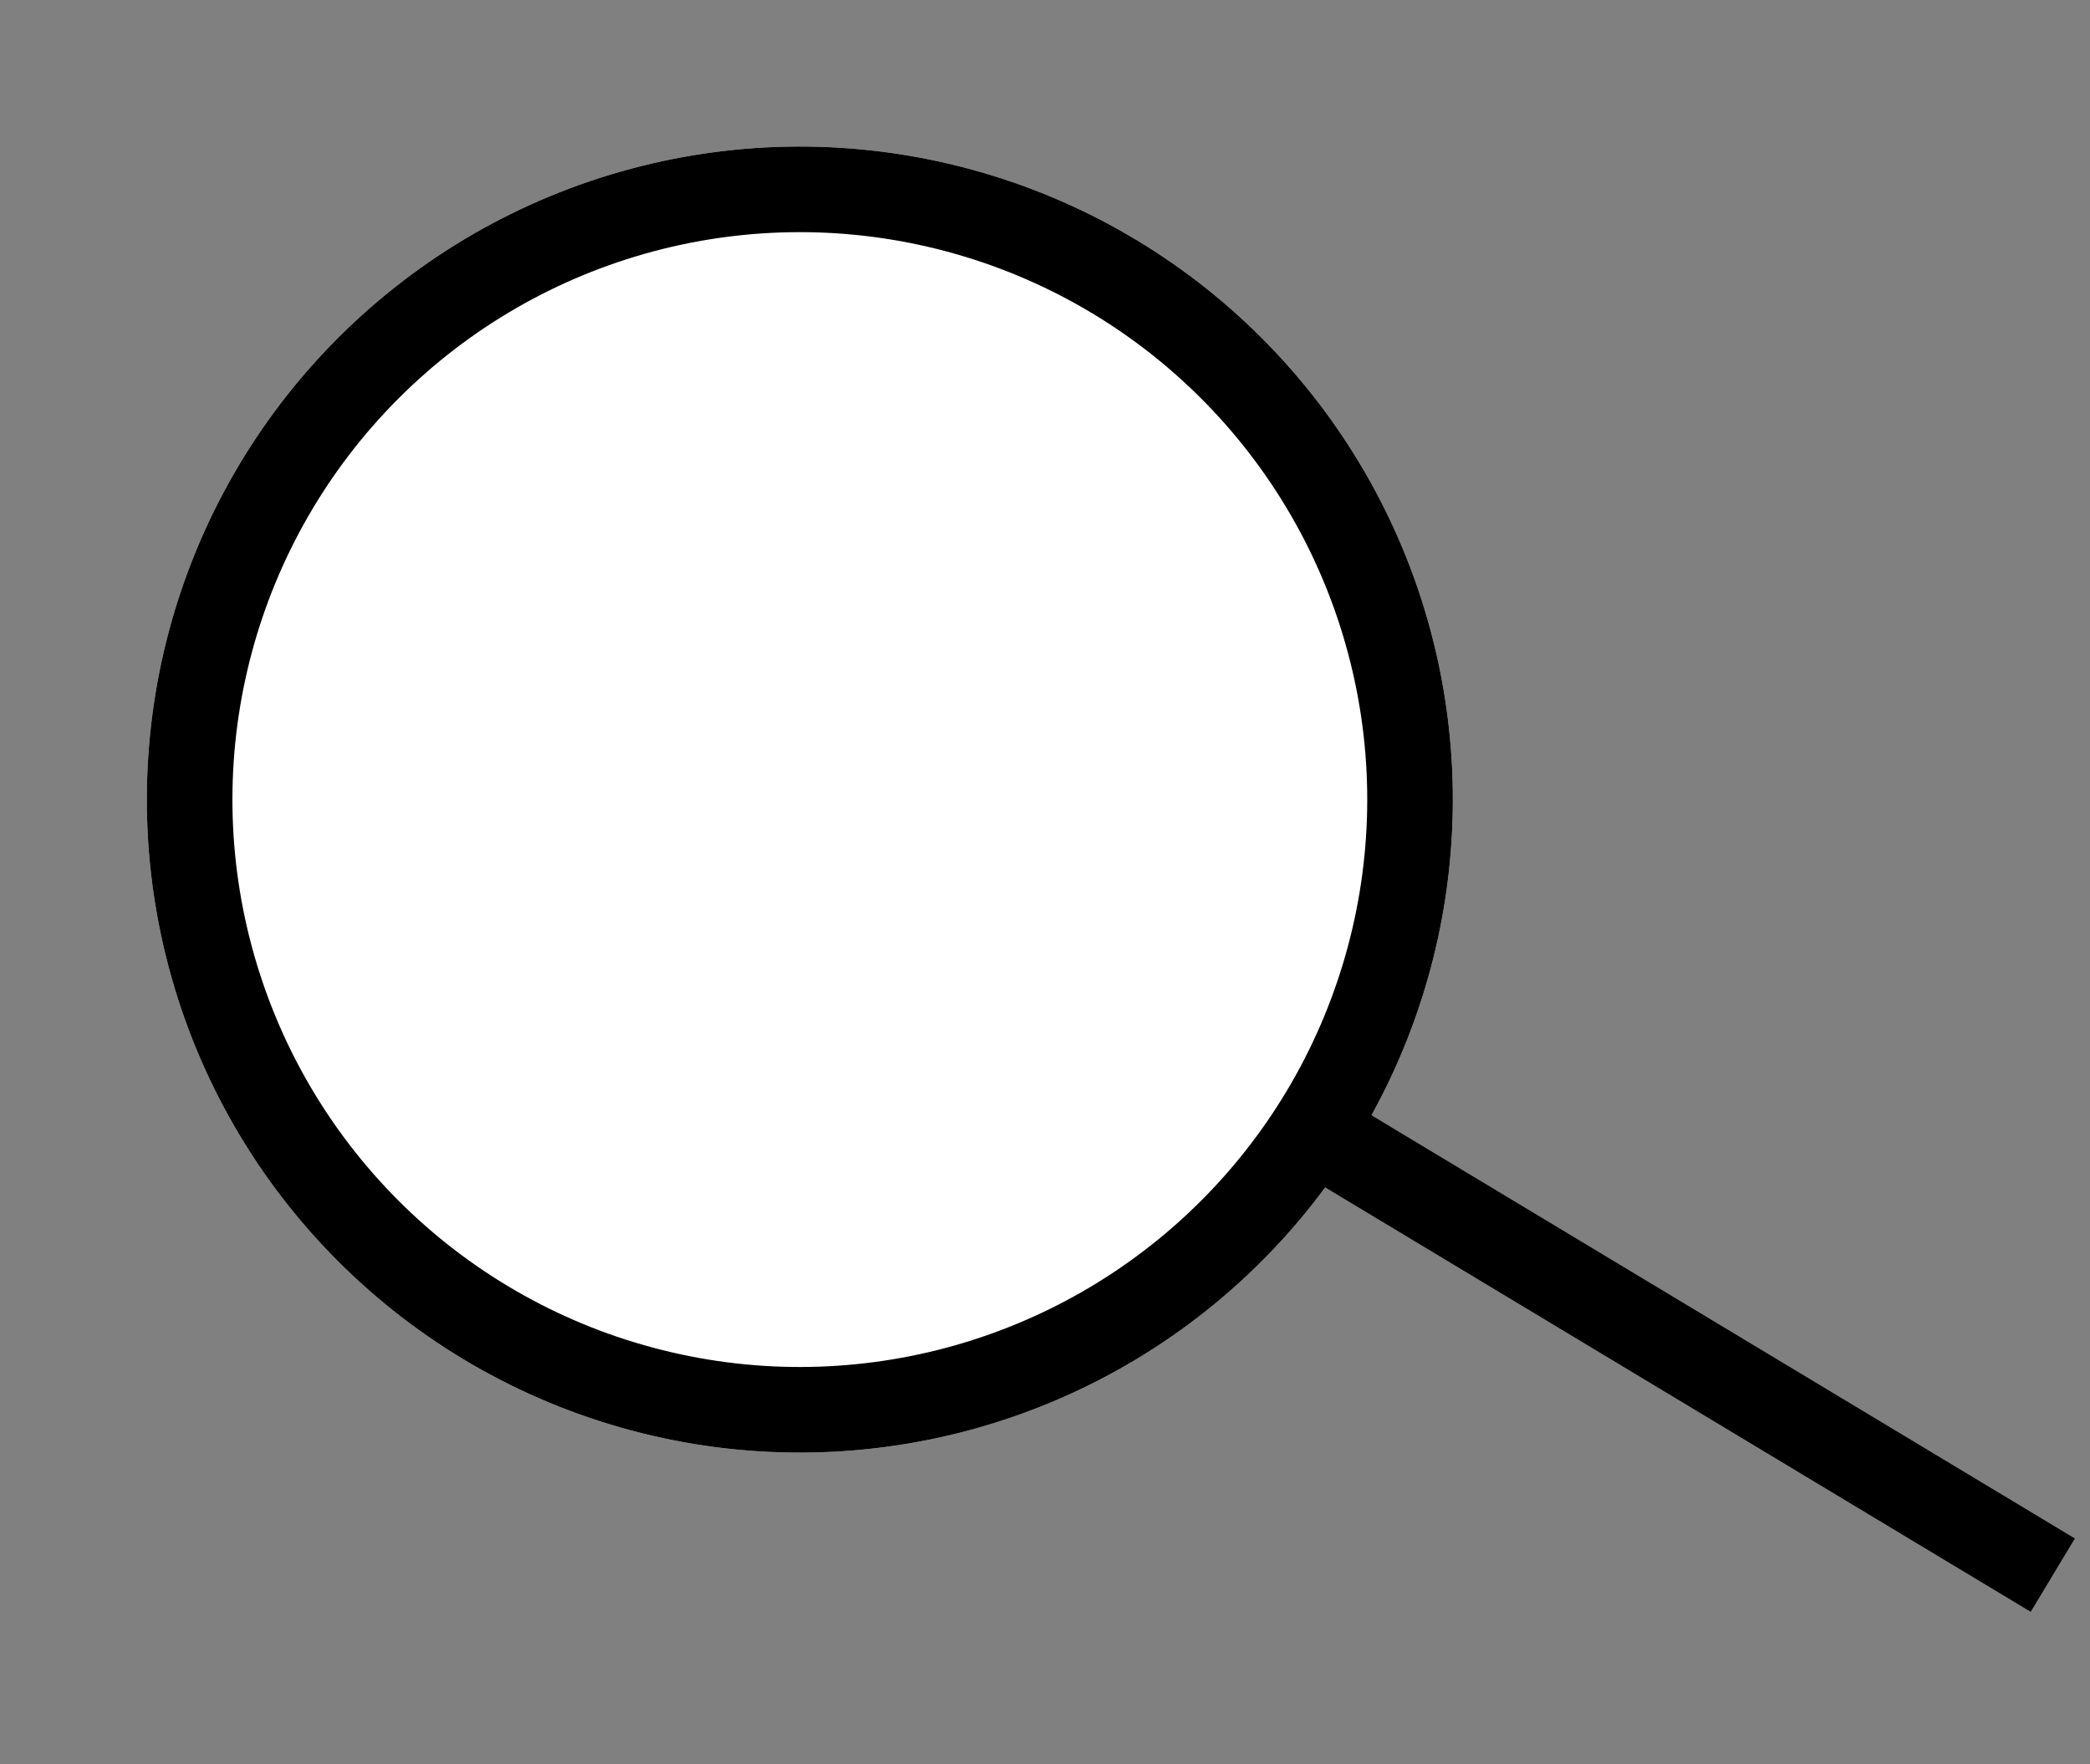 <svg xmlns="http://www.w3.org/2000/svg" width="24.417" height="20.61" viewBox="0 0 24.417 20.61">
  <rect x="0" y="0" width="24.417" height="20.61" fill="#808080" stroke="none"/>
  <g id="Group_170" data-name="Group 170" transform="translate(-1589.799 -110)">
    <g id="Group_130" data-name="Group 130" transform="translate(-200 29.759)">
      <g id="Ellipse_6" data-name="Ellipse 6" transform="matrix(0.966, -0.259, 0.259, 0.966, 1789.799, 84.189)" fill="#fff" stroke="#000" stroke-width="1">
        <circle cx="7.628" cy="7.628" r="7.628" stroke="none"/>
        <circle cx="7.628" cy="7.628" r="7.128" fill="none"/>
      </g>
      <line id="Line_2" data-name="Line 2" x2="6.873" y2="7.127" transform="matrix(0.966, -0.259, 0.259, 0.966, 1805.296, 93.538)" fill="none" stroke="#000" stroke-width="1"/>
    </g>
  </g>
</svg>
